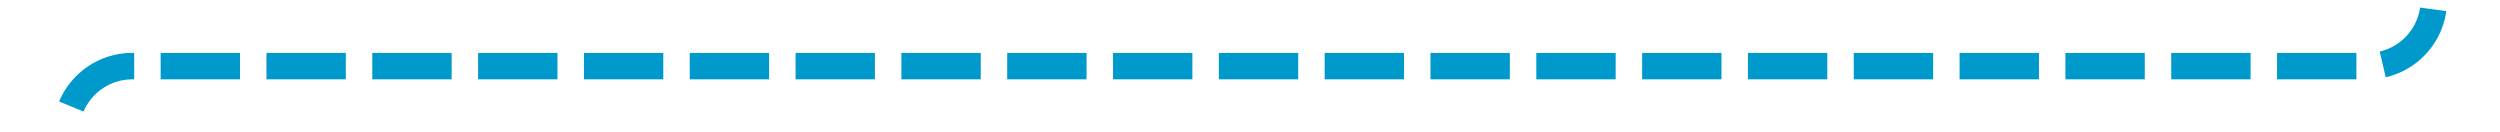 ﻿<?xml version="1.0" encoding="utf-8"?>
<svg version="1.1" xmlns:xlink="http://www.w3.org/1999/xlink" width="189px" height="10px" preserveAspectRatio="xMinYMid meet" viewBox="312 1656  189 8" xmlns="http://www.w3.org/2000/svg">
  <path d="M 317 1679  L 317 1665  A 5 5 0 0 1 322 1660 L 491 1660  A 5 5 0 0 0 496 1655 L 496 1649  " stroke-width="2" stroke-dasharray="6,2" stroke="#0099cc" fill="none" />
  <path d="M 491.707 1654.107  L 496 1649.814  L 500.293 1654.107  L 501.707 1652.693  L 496.707 1647.693  L 496 1646.986  L 495.293 1647.693  L 490.293 1652.693  L 491.707 1654.107  Z " fill-rule="nonzero" fill="#0099cc" stroke="none" />
</svg>